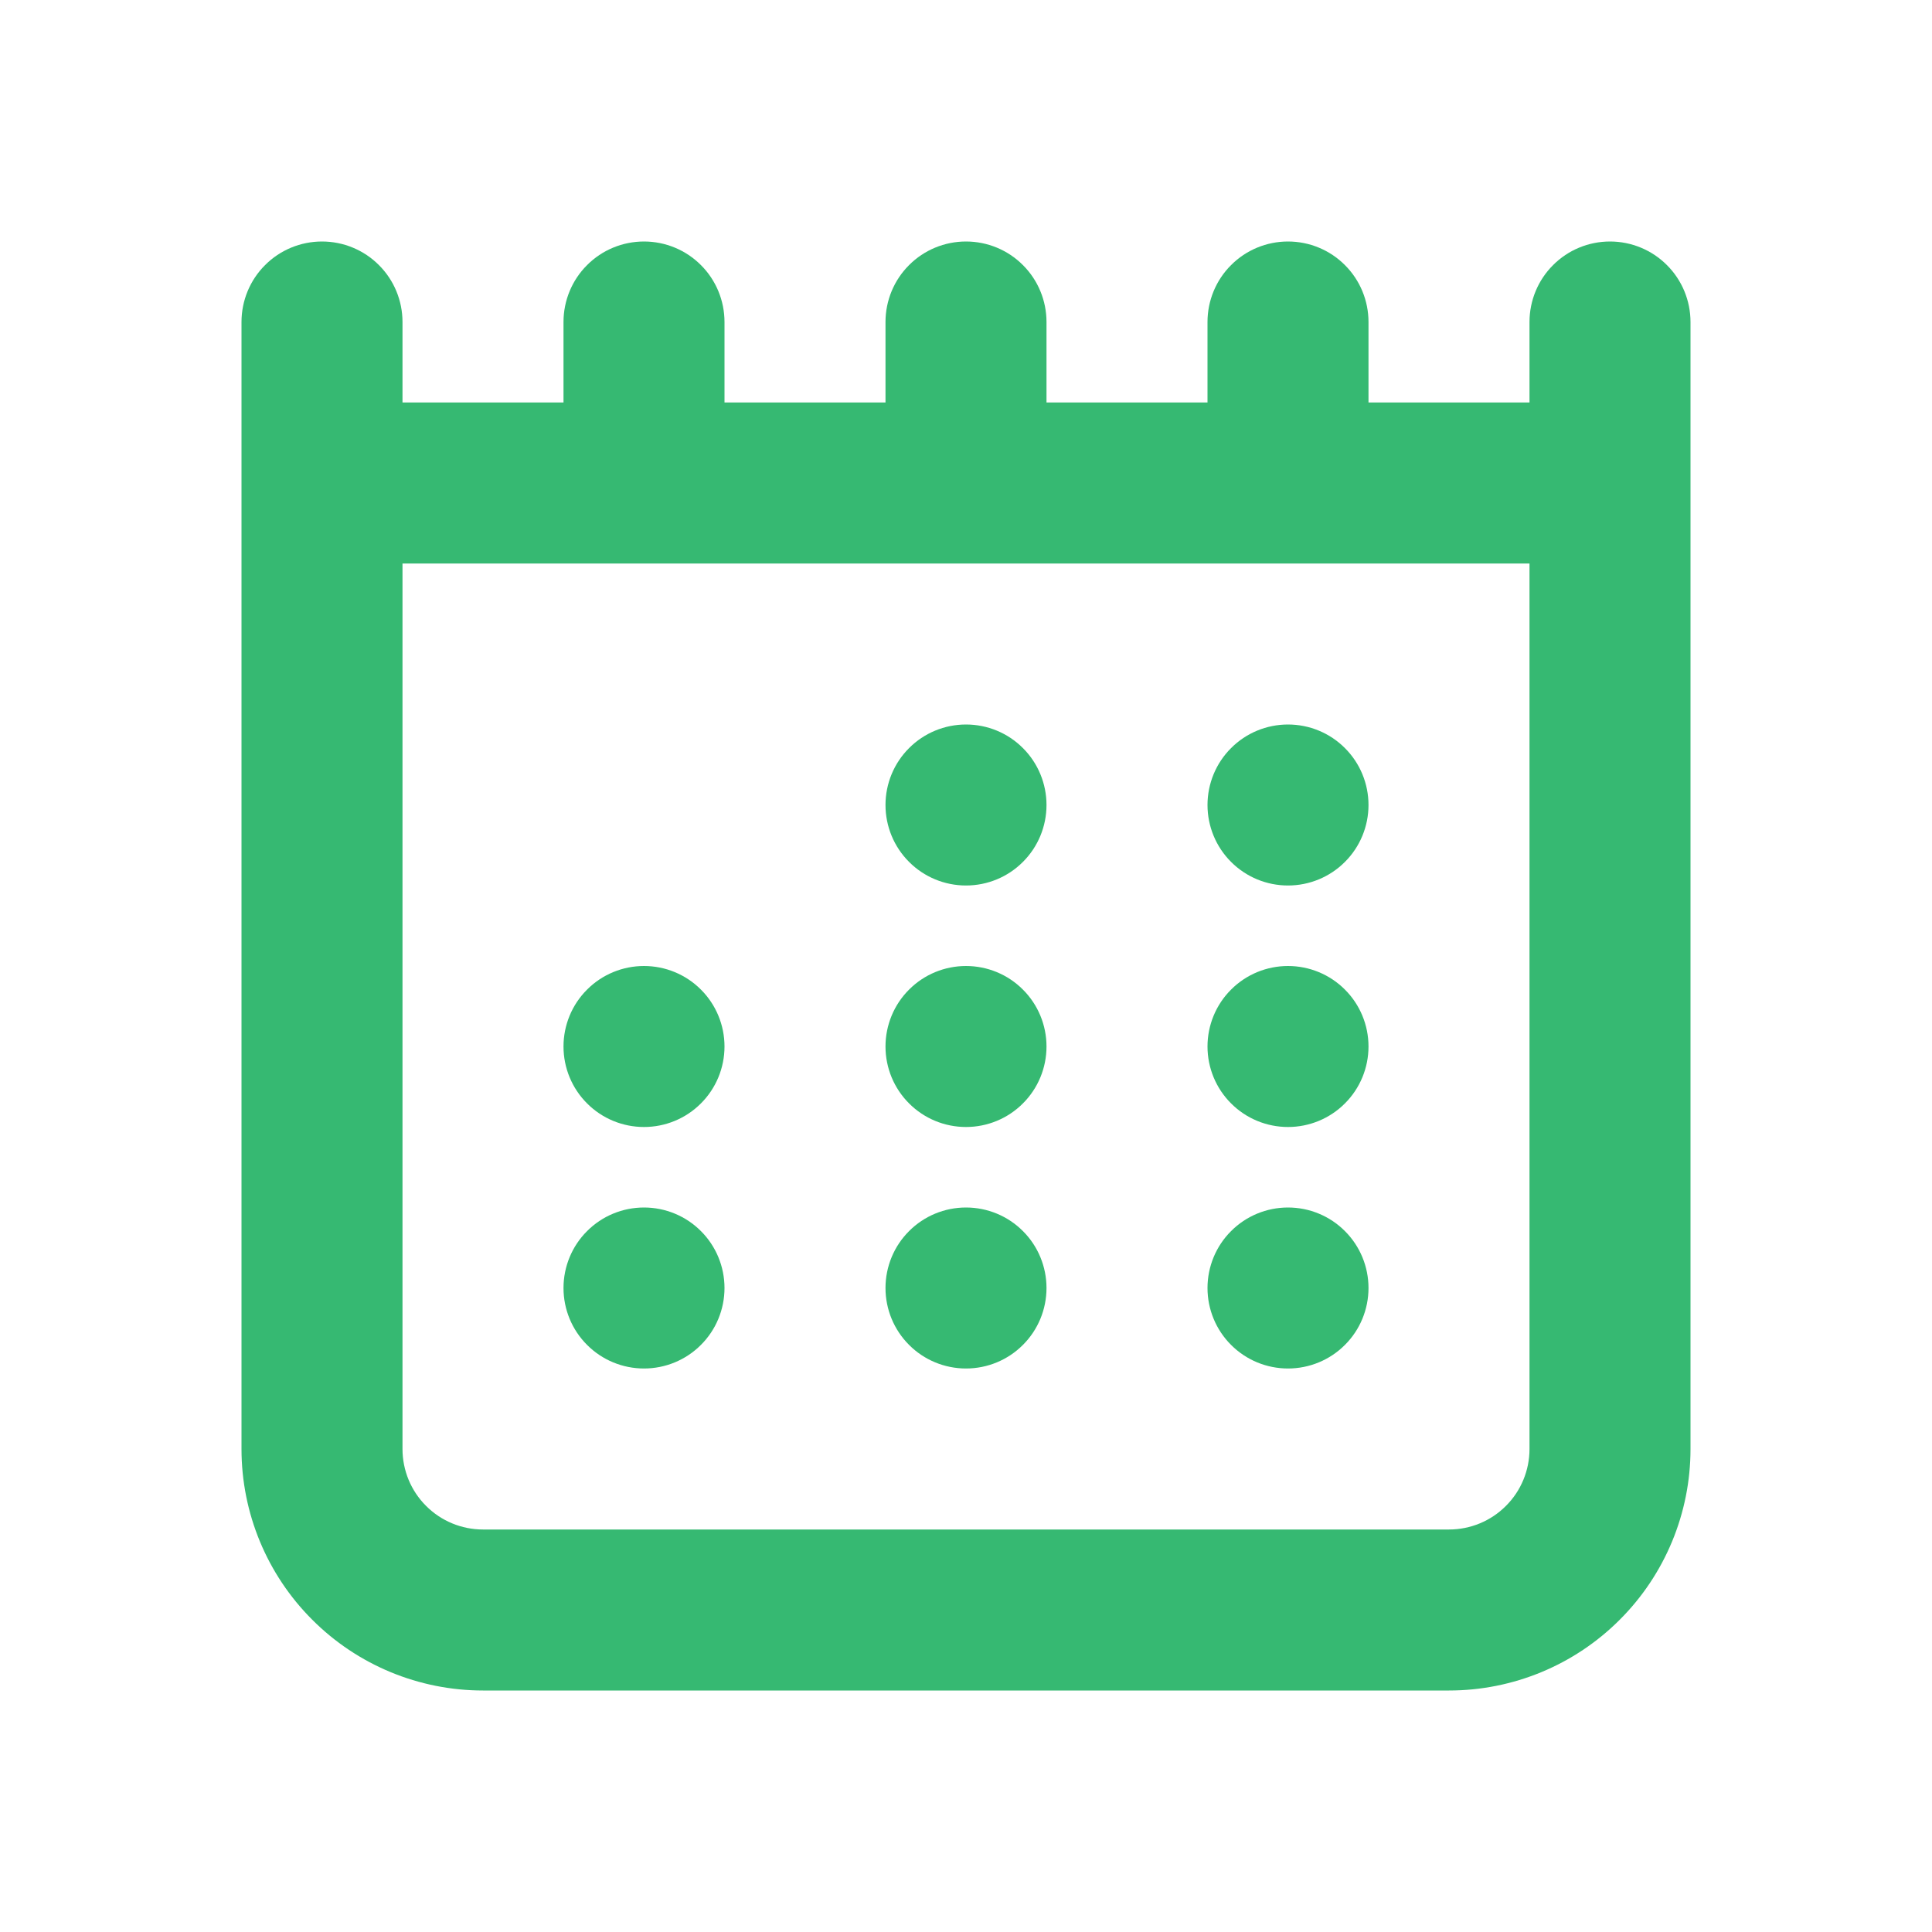 <svg xmlns="http://www.w3.org/2000/svg" width="24" height="24" viewBox="0 0 24 24" fill="none">
  <path fill-rule="evenodd" clip-rule="evenodd" d="M4 3C4.265 3 4.52 3.105 4.707 3.293C4.895 3.48 5 3.735 5 4V5H7V4C7 3.735 7.105 3.48 7.293 3.293C7.48 3.105 7.735 3 8 3C8.265 3 8.52 3.105 8.707 3.293C8.895 3.48 9 3.735 9 4V5H11V4C11 3.735 11.105 3.48 11.293 3.293C11.48 3.105 11.735 3 12 3C12.265 3 12.52 3.105 12.707 3.293C12.895 3.48 13 3.735 13 4V5H15V4C15 3.735 15.105 3.48 15.293 3.293C15.48 3.105 15.735 3 16 3C16.265 3 16.52 3.105 16.707 3.293C16.895 3.48 17 3.735 17 4V5H19V4C19 3.735 19.105 3.48 19.293 3.293C19.48 3.105 19.735 3 20 3C20.265 3 20.52 3.105 20.707 3.293C20.895 3.48 21 3.735 21 4V18C21 18.796 20.684 19.559 20.121 20.121C19.559 20.684 18.796 21 18 21H6C5.204 21 4.441 20.684 3.879 20.121C3.316 19.559 3 18.796 3 18V4C3 3.735 3.105 3.48 3.293 3.293C3.48 3.105 3.735 3 4 3ZM19 7H5V18C5 18.265 5.105 18.52 5.293 18.707C5.48 18.895 5.735 19 6 19H18C18.265 19 18.52 18.895 18.707 18.707C18.895 18.52 19 18.265 19 18V7ZM13 10C13 10.265 12.895 10.52 12.707 10.707C12.52 10.895 12.265 11 12 11C11.735 11 11.48 10.895 11.293 10.707C11.105 10.52 11 10.265 11 10C11 9.735 11.105 9.48 11.293 9.293C11.48 9.105 11.735 9 12 9C12.265 9 12.52 9.105 12.707 9.293C12.895 9.48 13 9.735 13 10ZM16 11C16.265 11 16.52 10.895 16.707 10.707C16.895 10.52 17 10.265 17 10C17 9.735 16.895 9.48 16.707 9.293C16.52 9.105 16.265 9 16 9C15.735 9 15.48 9.105 15.293 9.293C15.105 9.48 15 9.735 15 10C15 10.265 15.105 10.52 15.293 10.707C15.48 10.895 15.735 11 16 11ZM9 13C9 13.265 8.895 13.52 8.707 13.707C8.52 13.895 8.265 14 8 14C7.735 14 7.48 13.895 7.293 13.707C7.105 13.52 7 13.265 7 13C7 12.735 7.105 12.48 7.293 12.293C7.48 12.105 7.735 12 8 12C8.265 12 8.52 12.105 8.707 12.293C8.895 12.48 9 12.735 9 13ZM12 14C12.265 14 12.52 13.895 12.707 13.707C12.895 13.52 13 13.265 13 13C13 12.735 12.895 12.48 12.707 12.293C12.52 12.105 12.265 12 12 12C11.735 12 11.48 12.105 11.293 12.293C11.105 12.48 11 12.735 11 13C11 13.265 11.105 13.52 11.293 13.707C11.48 13.895 11.735 14 12 14ZM17 13C17 13.265 16.895 13.52 16.707 13.707C16.52 13.895 16.265 14 16 14C15.735 14 15.48 13.895 15.293 13.707C15.105 13.52 15 13.265 15 13C15 12.735 15.105 12.48 15.293 12.293C15.48 12.105 15.735 12 16 12C16.265 12 16.52 12.105 16.707 12.293C16.895 12.48 17 12.735 17 13ZM8 17C8.265 17 8.52 16.895 8.707 16.707C8.895 16.52 9 16.265 9 16C9 15.735 8.895 15.48 8.707 15.293C8.52 15.105 8.265 15 8 15C7.735 15 7.48 15.105 7.293 15.293C7.105 15.48 7 15.735 7 16C7 16.265 7.105 16.52 7.293 16.707C7.48 16.895 7.735 17 8 17ZM13 16C13 16.265 12.895 16.52 12.707 16.707C12.52 16.895 12.265 17 12 17C11.735 17 11.48 16.895 11.293 16.707C11.105 16.52 11 16.265 11 16C11 15.735 11.105 15.48 11.293 15.293C11.48 15.105 11.735 15 12 15C12.265 15 12.52 15.105 12.707 15.293C12.895 15.48 13 15.735 13 16ZM16 17C16.265 17 16.52 16.895 16.707 16.707C16.895 16.52 17 16.265 17 16C17 15.735 16.895 15.48 16.707 15.293C16.52 15.105 16.265 15 16 15C15.735 15 15.48 15.105 15.293 15.293C15.105 15.48 15 15.735 15 16C15 16.265 15.105 16.52 15.293 16.707C15.48 16.895 15.735 17 16 17Z" fill="#36B972"/>
</svg>